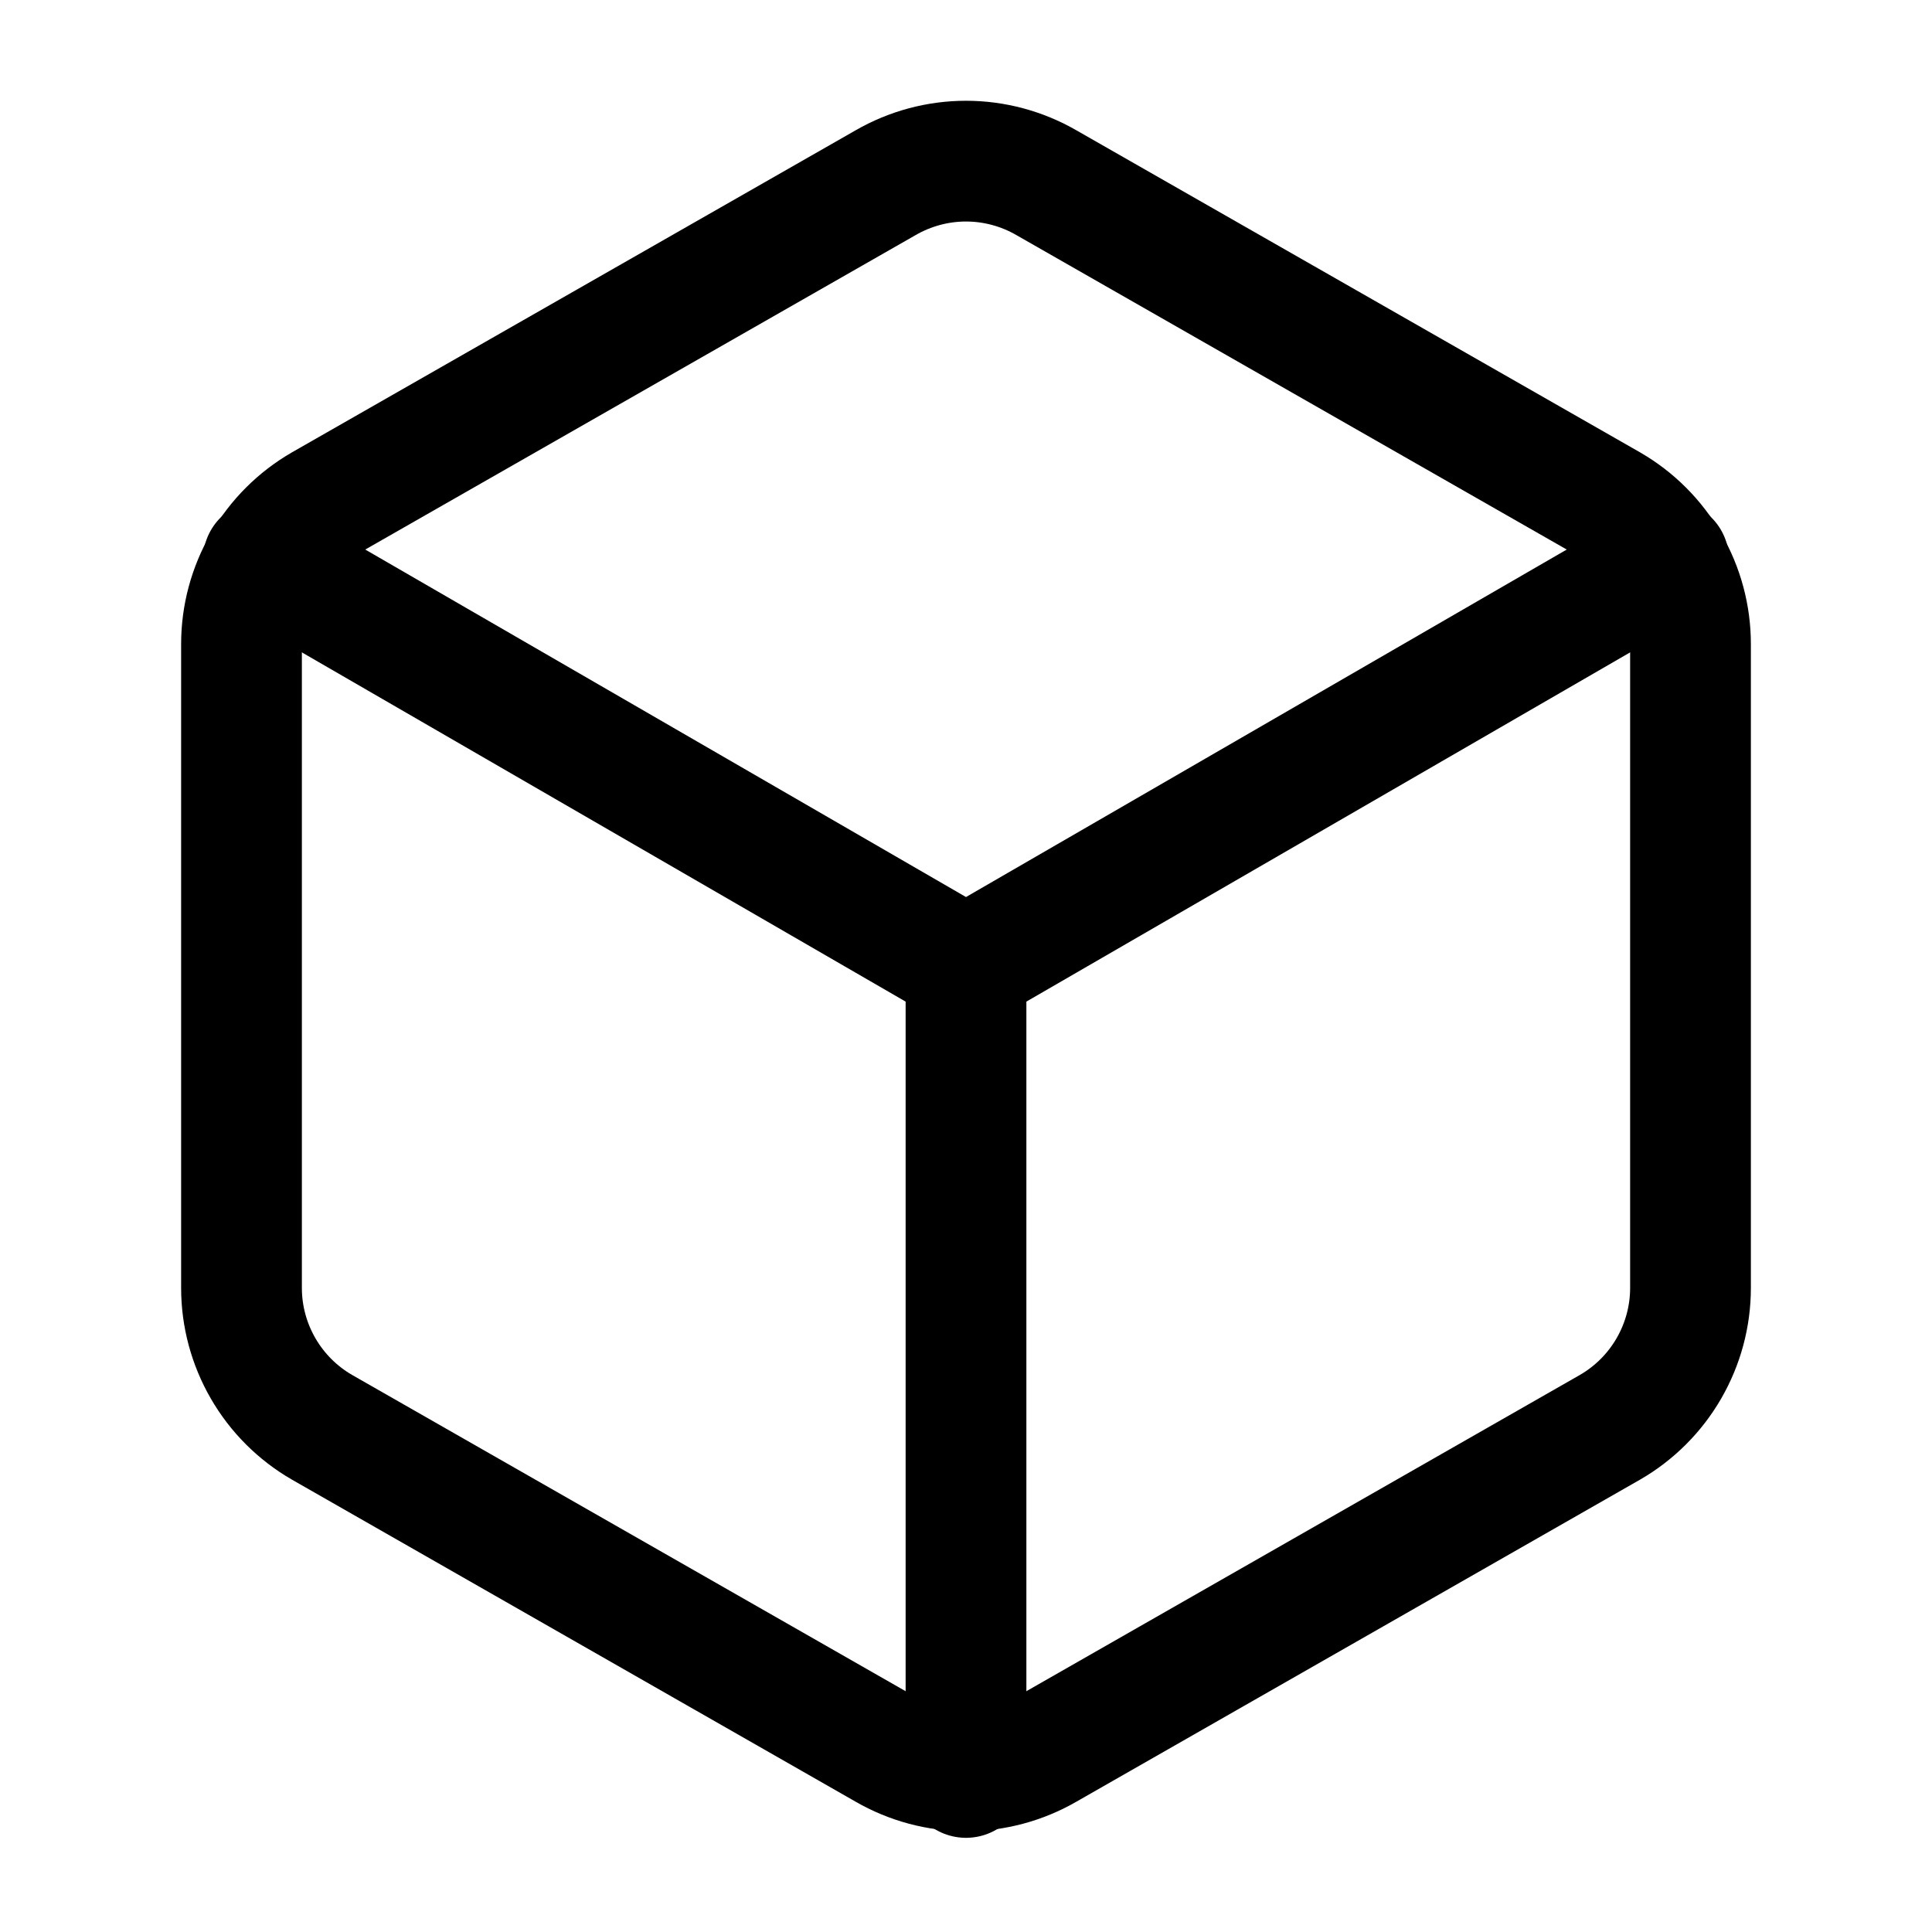 <svg width="32" height="32" viewBox="0 0 32 32" fill="none" xmlns="http://www.w3.org/2000/svg">
<path d="M28 21.333V10.667C28 10.199 27.876 9.74 27.642 9.335C27.408 8.93 27.072 8.594 26.667 8.36L17.333 3.027C16.928 2.793 16.468 2.669 16 2.669C15.532 2.669 15.072 2.793 14.667 3.027L5.333 8.36C4.928 8.594 4.592 8.93 4.358 9.335C4.124 9.74 4 10.199 4 10.667V21.333C4 21.801 4.124 22.26 4.358 22.665C4.592 23.07 4.928 23.406 5.333 23.64L14.667 28.973C15.072 29.207 15.532 29.331 16 29.331C16.468 29.331 16.928 29.207 17.333 28.973L26.667 23.64C27.072 23.406 27.408 23.07 27.642 22.665C27.876 22.26 28 21.801 28 21.333Z" stroke="currentColor" stroke-width="2" stroke-linecap="round" stroke-linejoin="round"/>
<path d="M4.36 9.28L16 16.013L27.64 9.28" stroke="currentColor" stroke-width="2" stroke-linecap="round" stroke-linejoin="round"/>
<path d="M16 29.44V16" stroke="currentColor" stroke-width="2" stroke-linecap="round" stroke-linejoin="round"/>
</svg>
